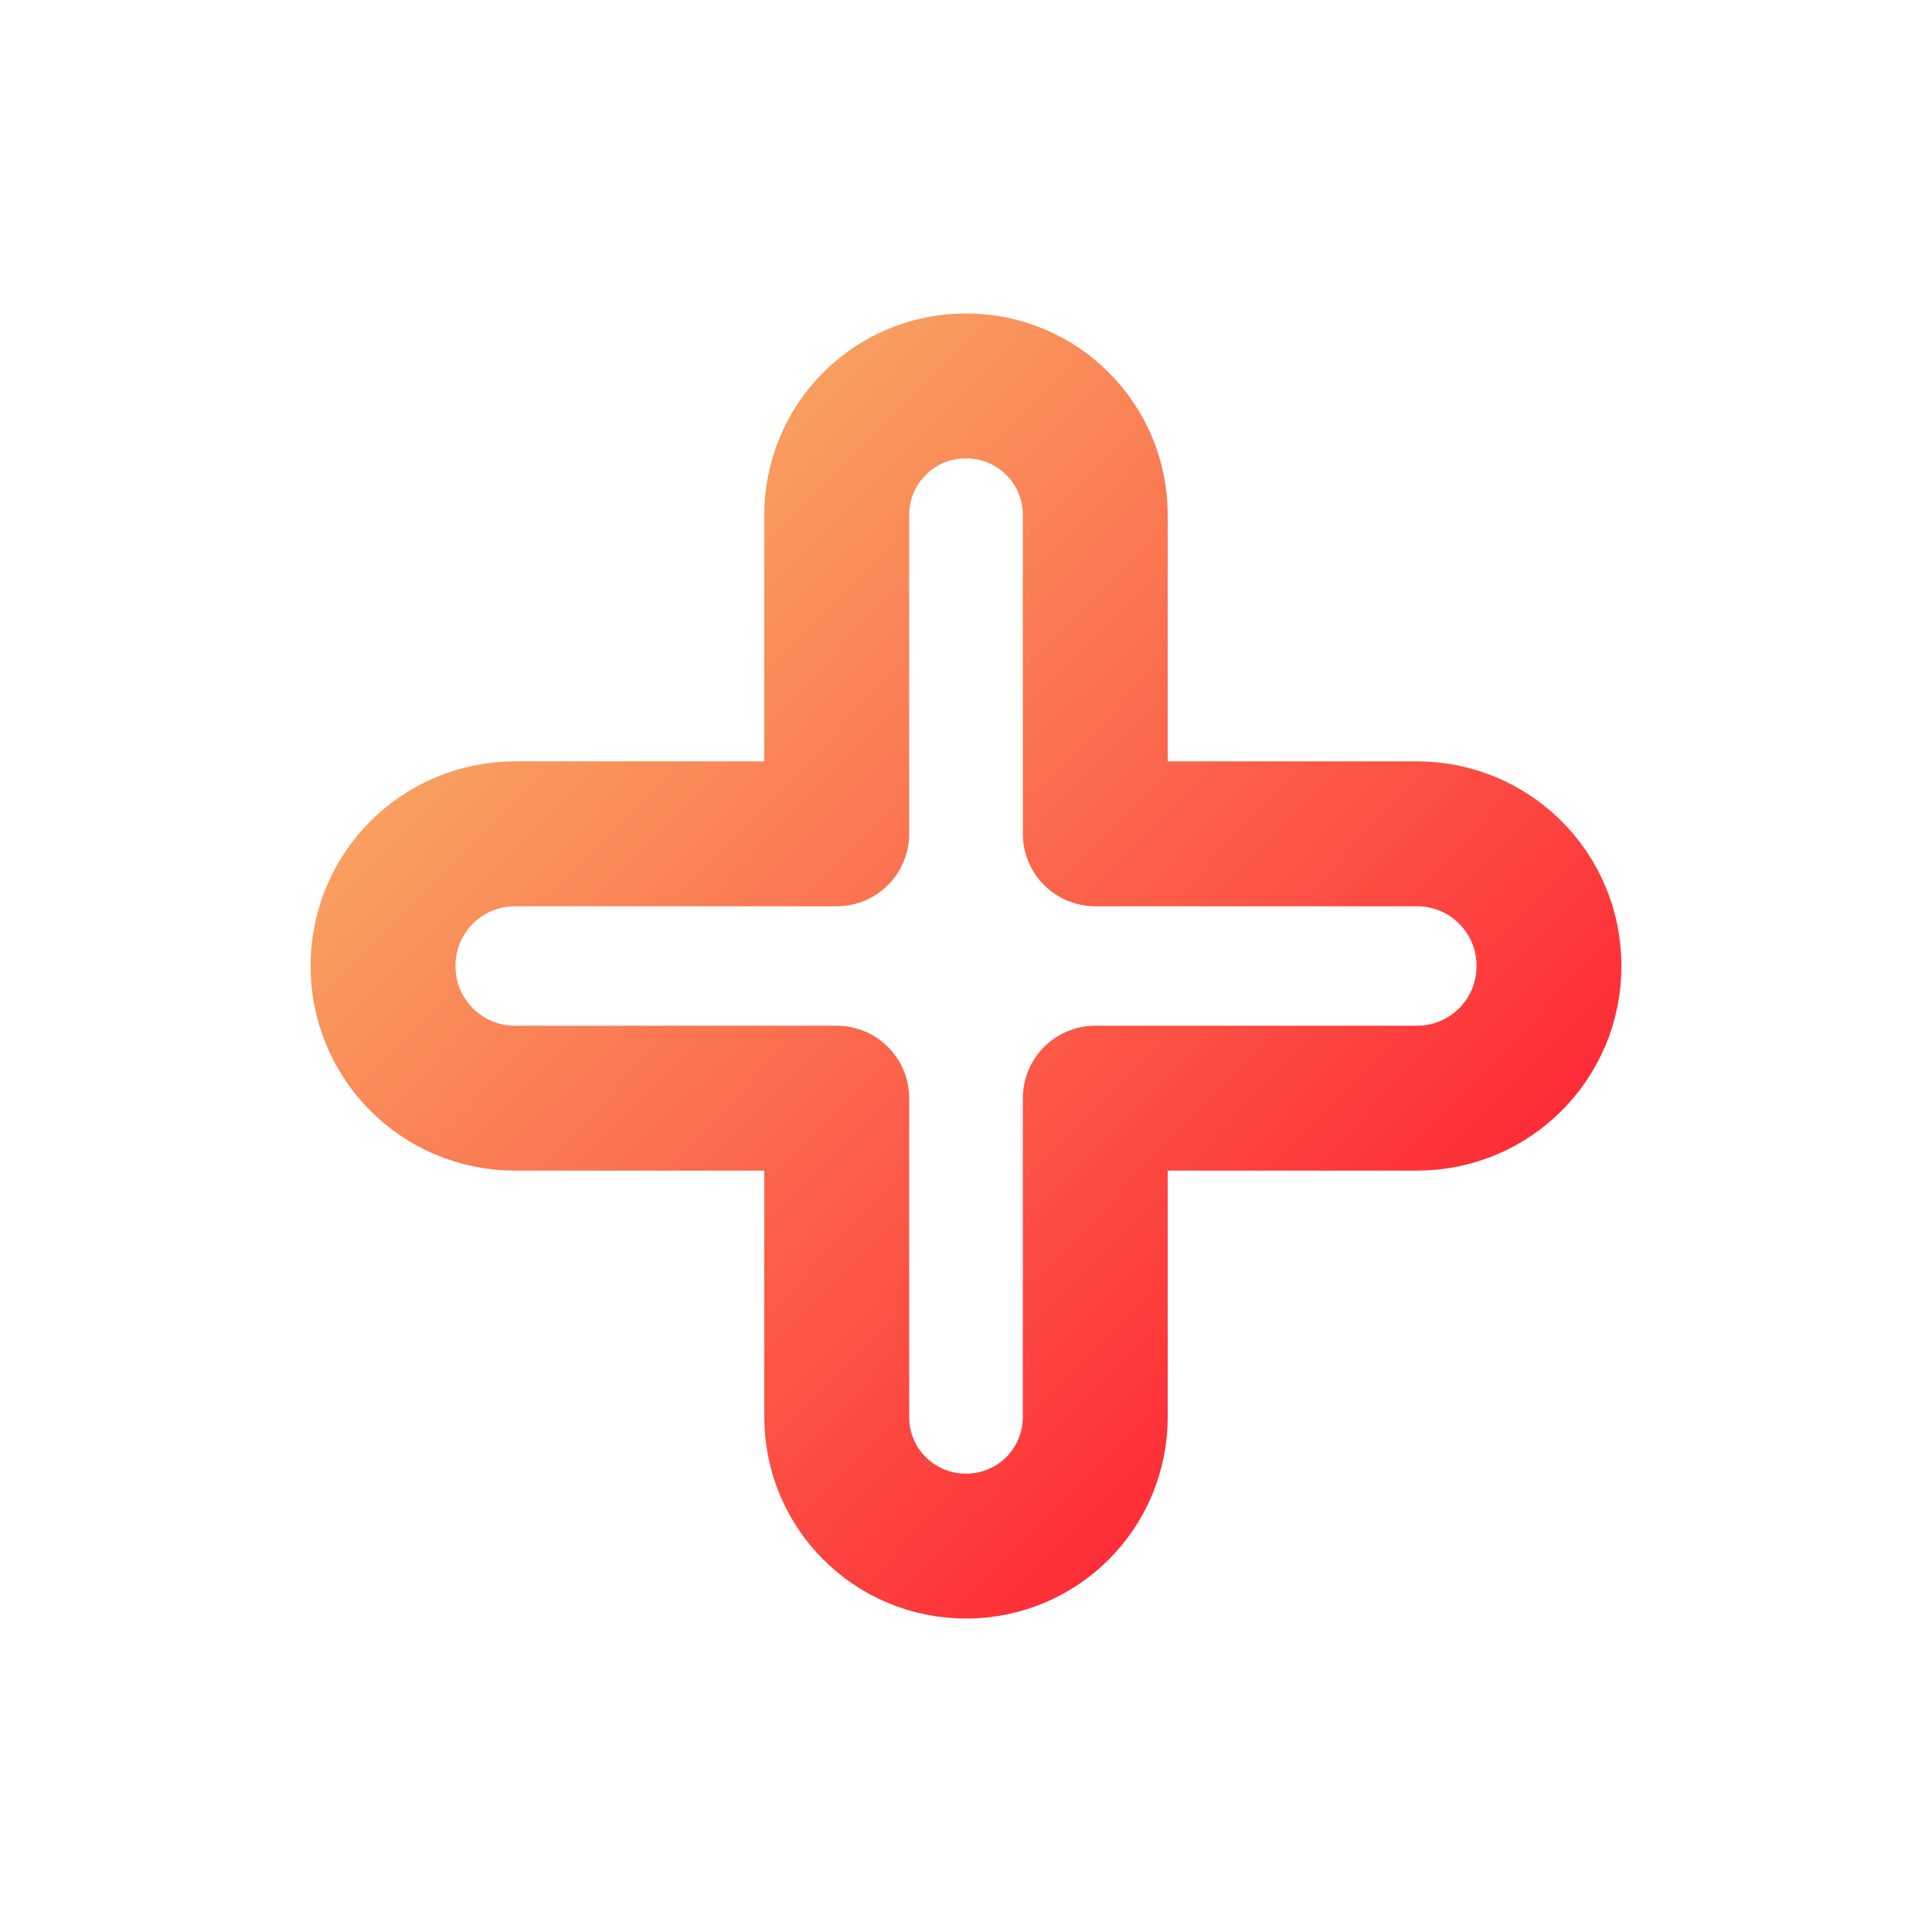 <?xml version="1.0" encoding="UTF-8" standalone="no"?>
<!-- Created with Inkscape (http://www.inkscape.org/) -->

<svg
   width="60"
   height="60"
   viewBox="0 0 12 12"
   version="1.1"
   id="svg1"
   inkscape:version="1.4 (86a8ad7, 2024-10-11)"
   sodipodi:docname="newpage.svg"
   xmlns:inkscape="http://www.inkscape.org/namespaces/inkscape"
   xmlns:sodipodi="http://sodipodi.sourceforge.net/DTD/sodipodi-0.dtd"
   xmlns:xlink="http://www.w3.org/1999/xlink"
   xmlns="http://www.w3.org/2000/svg"
   xmlns:svg="http://www.w3.org/2000/svg">
  <sodipodi:namedview
     id="namedview1"
     pagecolor="#e1e4ed"
     bordercolor="#eed9ee"
     borderopacity="1"
     inkscape:showpageshadow="0"
     inkscape:pageopacity="0"
     inkscape:pagecheckerboard="0"
     inkscape:deskcolor="#505050"
     inkscape:document-units="px"
     inkscape:zoom="7.7909517"
     inkscape:cx="27.660292"
     inkscape:cy="41.650881"
     inkscape:window-width="1920"
     inkscape:window-height="991"
     inkscape:window-x="-9"
     inkscape:window-y="-9"
     inkscape:window-maximized="1"
     inkscape:current-layer="layer1" />
  <defs
     id="defs1">
    <linearGradient
       id="linearGradient5">
      <stop
         style="stop-color:#f8bb6a;stop-opacity:1;"
         offset="0"
         id="stop7" />
      <stop
         style="stop-color:#ff0027;stop-opacity:1;"
         offset="1"
         id="stop8" />
    </linearGradient>
    <linearGradient
       id="linearGradient5-1">
      <stop
         style="stop-color:#f8bb6a;stop-opacity:1;"
         offset="0"
         id="stop5" />
      <stop
         style="stop-color:#ff0027;stop-opacity:1;"
         offset="1"
         id="stop6" />
    </linearGradient>
    <linearGradient
       inkscape:collect="always"
       xlink:href="#linearGradient5-1"
       id="linearGradient6"
       x1="2.52"
       y1="2.586"
       x2="10.148"
       y2="10.056"
       gradientUnits="userSpaceOnUse" />
  </defs>
  <g
     inkscape:label="Layer 1"
     inkscape:groupmode="layer"
     id="layer1">
    <path
       d="M 6,2.397 C 5.555,2.397 5.197,2.755 5.197,3.2 V 5.179 H 3.2 C 2.745,5.179 2.379,5.545 2.379,6 2.379,6.455 2.745,6.821 3.2,6.821 H 5.197 V 8.8 C 5.197,9.245 5.555,9.603 6,9.603 6.445,9.603 6.803,9.245 6.803,8.8 V 6.821 H 8.8 C 9.255,6.821 9.621,6.455 9.621,6 9.621,5.545 9.255,5.179 8.8,5.179 H 6.803 V 3.2 C 6.803,2.755 6.445,2.397 6,2.397 Z"
       style="fill:none;stroke:url(#linearGradient6);stroke-width:0.9;stroke-linecap:round;stroke-linejoin:round;stroke-dasharray:none"
       id="path5" />
  </g>
</svg>
